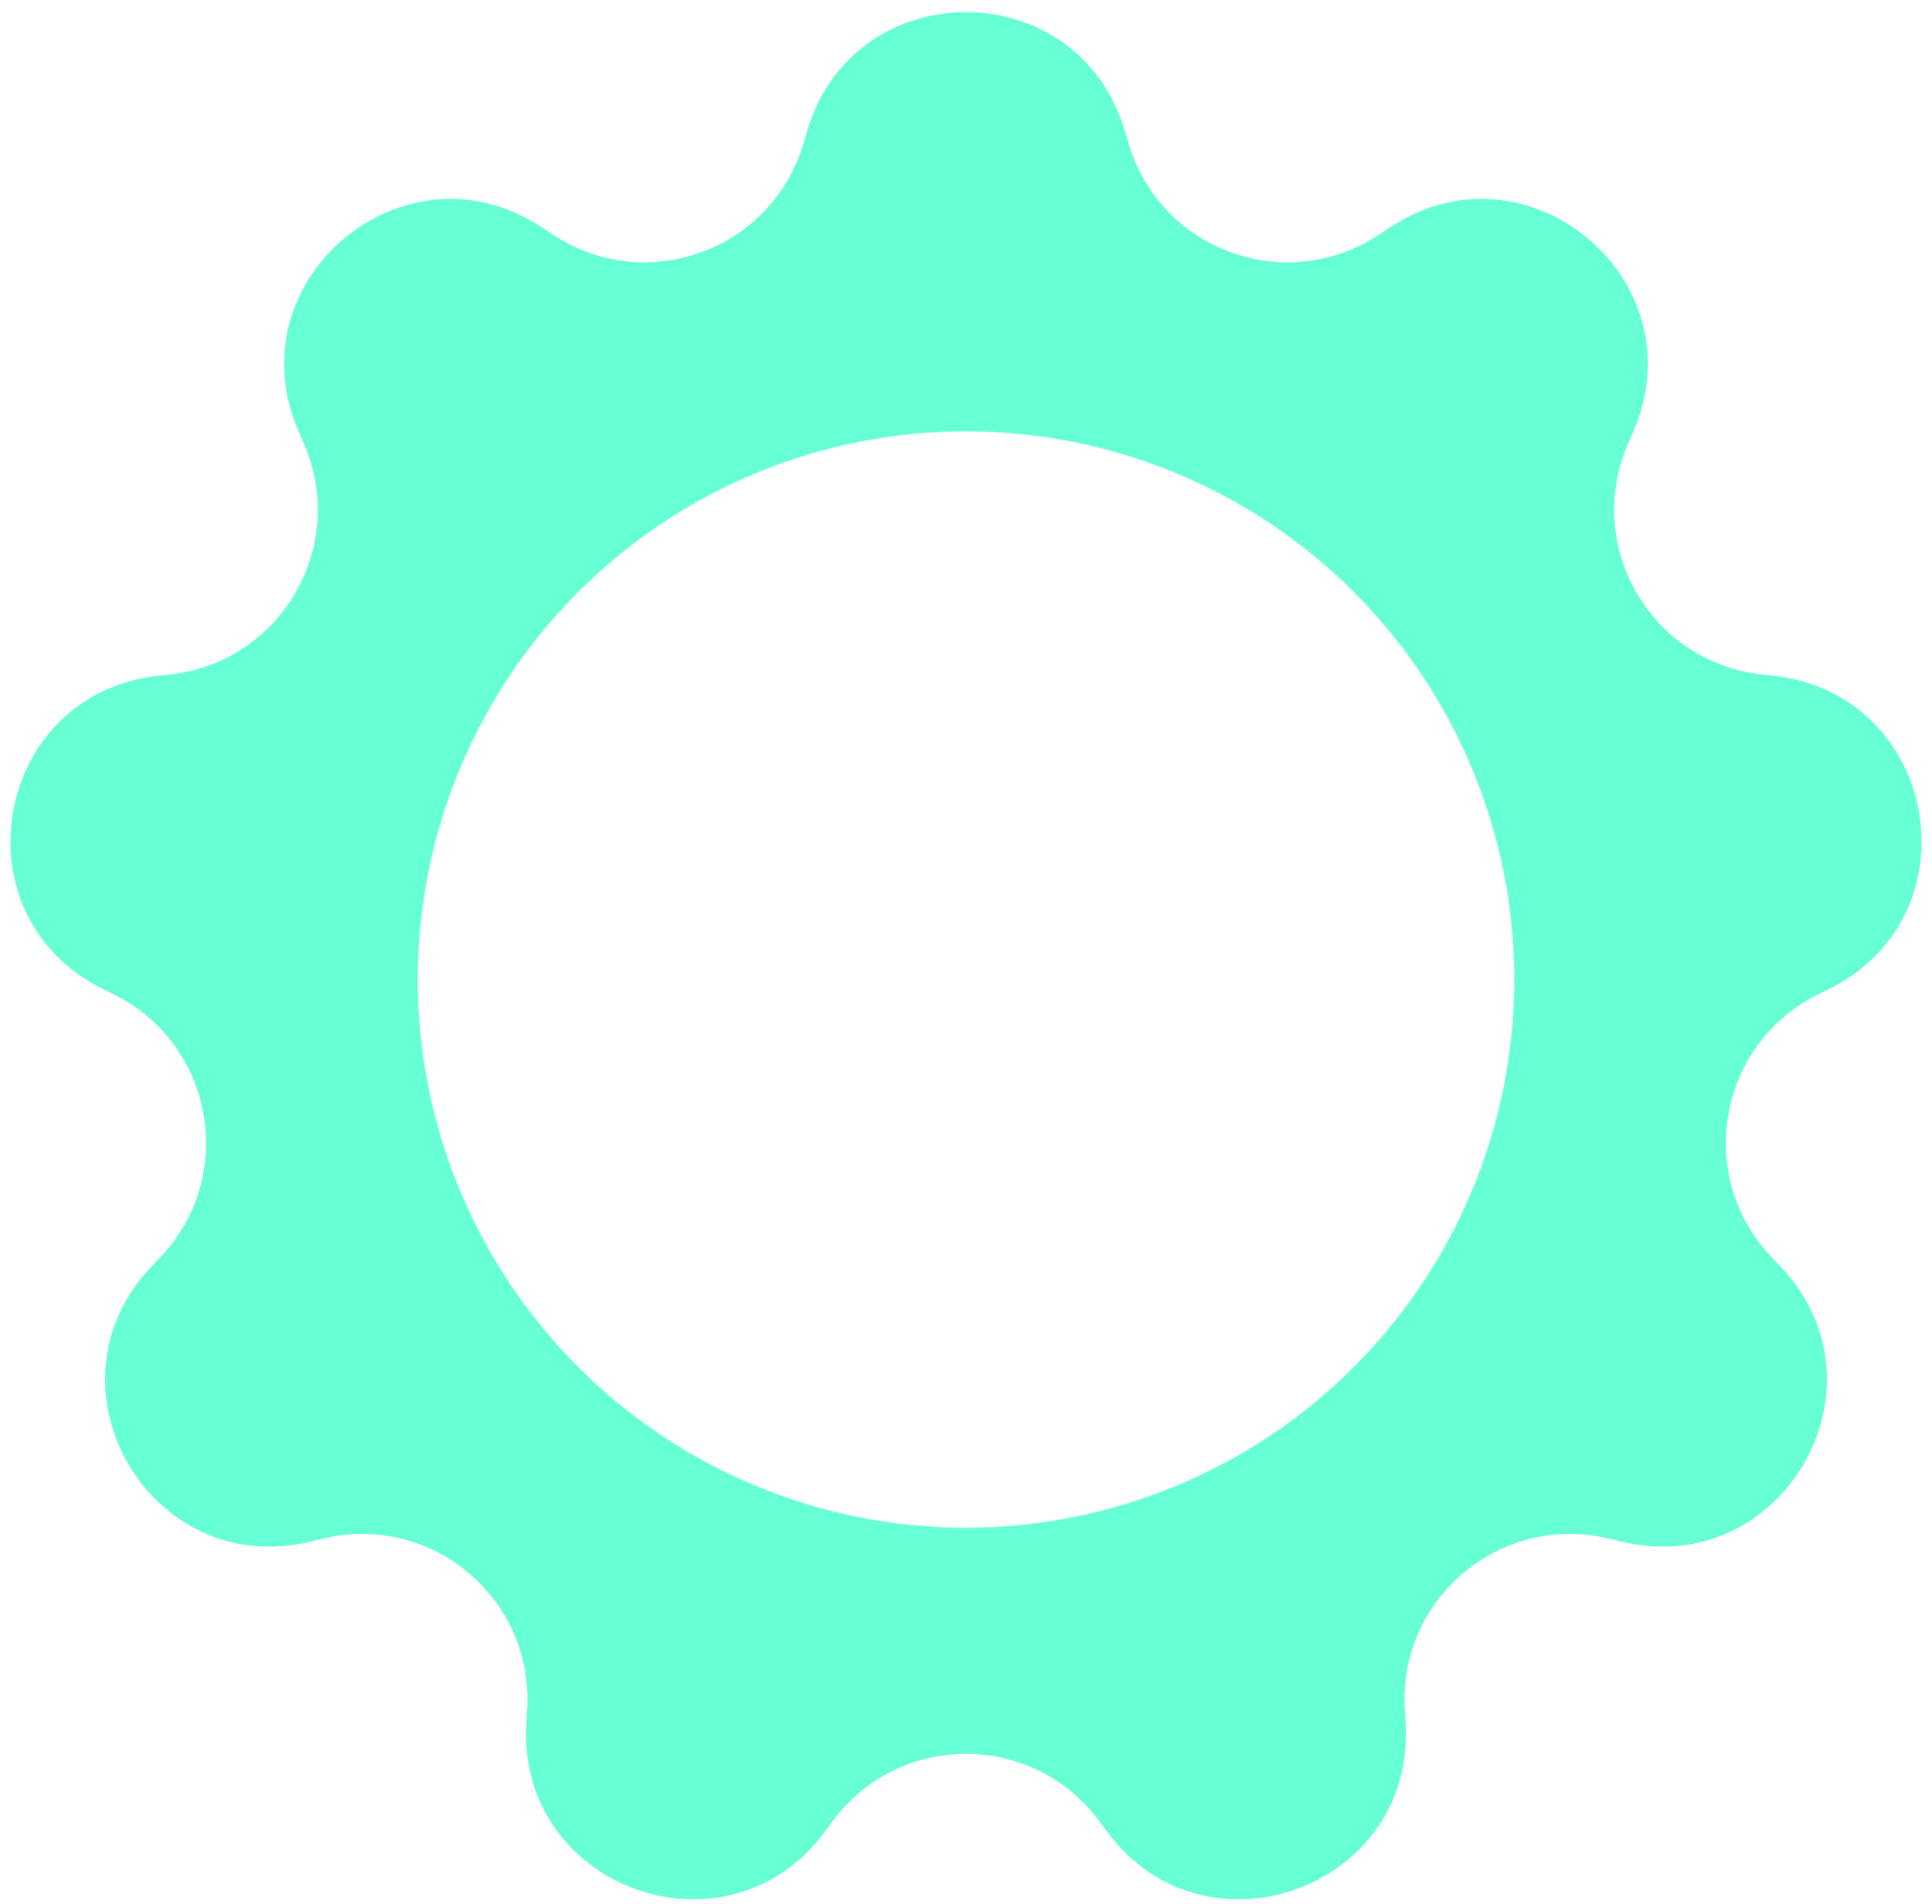<svg width="140" height="138" viewBox="0 0 140 138" fill="none" xmlns="http://www.w3.org/2000/svg">
<path d="M58.503 9.443C61.917 -1.973 78.083 -1.973 81.497 9.443L81.796 10.442C84.099 18.144 93.175 21.447 99.89 17.028L100.761 16.455C110.714 9.904 123.098 20.295 118.375 31.235L117.962 32.192C114.776 39.572 119.605 47.937 127.589 48.868L128.625 48.989C140.46 50.368 143.268 66.288 132.618 71.633L131.686 72.101C124.501 75.706 122.824 85.218 128.342 91.063L129.058 91.822C137.238 100.486 129.155 114.486 117.561 111.735L116.547 111.494C108.725 109.638 101.327 115.847 101.796 123.871L101.857 124.912C102.554 136.807 87.363 142.336 80.25 132.777L79.628 131.94C74.829 125.491 65.171 125.491 60.372 131.94L59.75 132.777C52.637 142.336 37.447 136.807 38.143 124.912L38.204 123.871C38.673 115.847 31.275 109.638 23.453 111.494L22.439 111.735C10.845 114.486 2.762 100.486 10.942 91.822L11.658 91.063C17.176 85.218 15.498 75.706 8.314 72.101L7.382 71.633C-3.268 66.288 -0.46 50.368 11.375 48.989L12.411 48.868C20.395 47.937 25.224 39.572 22.038 32.192L21.625 31.235C16.902 20.295 29.286 9.904 39.239 16.455L40.11 17.028C46.825 21.447 55.901 18.144 58.204 10.442L58.503 9.443Z" fill="url(#paint0_radial_70_2)"/>
<defs>
<radialGradient id="paint0_radial_70_2" cx="0" cy="0" r="1" gradientUnits="userSpaceOnUse" gradientTransform="translate(70 71) rotate(90) scale(100)">
<stop offset="0.4" stop-color="#67FFD4" stop-opacity="0"/>
<stop offset="0.401" stop-color="#67FFD4"/>
</radialGradient>
</defs>
</svg>
